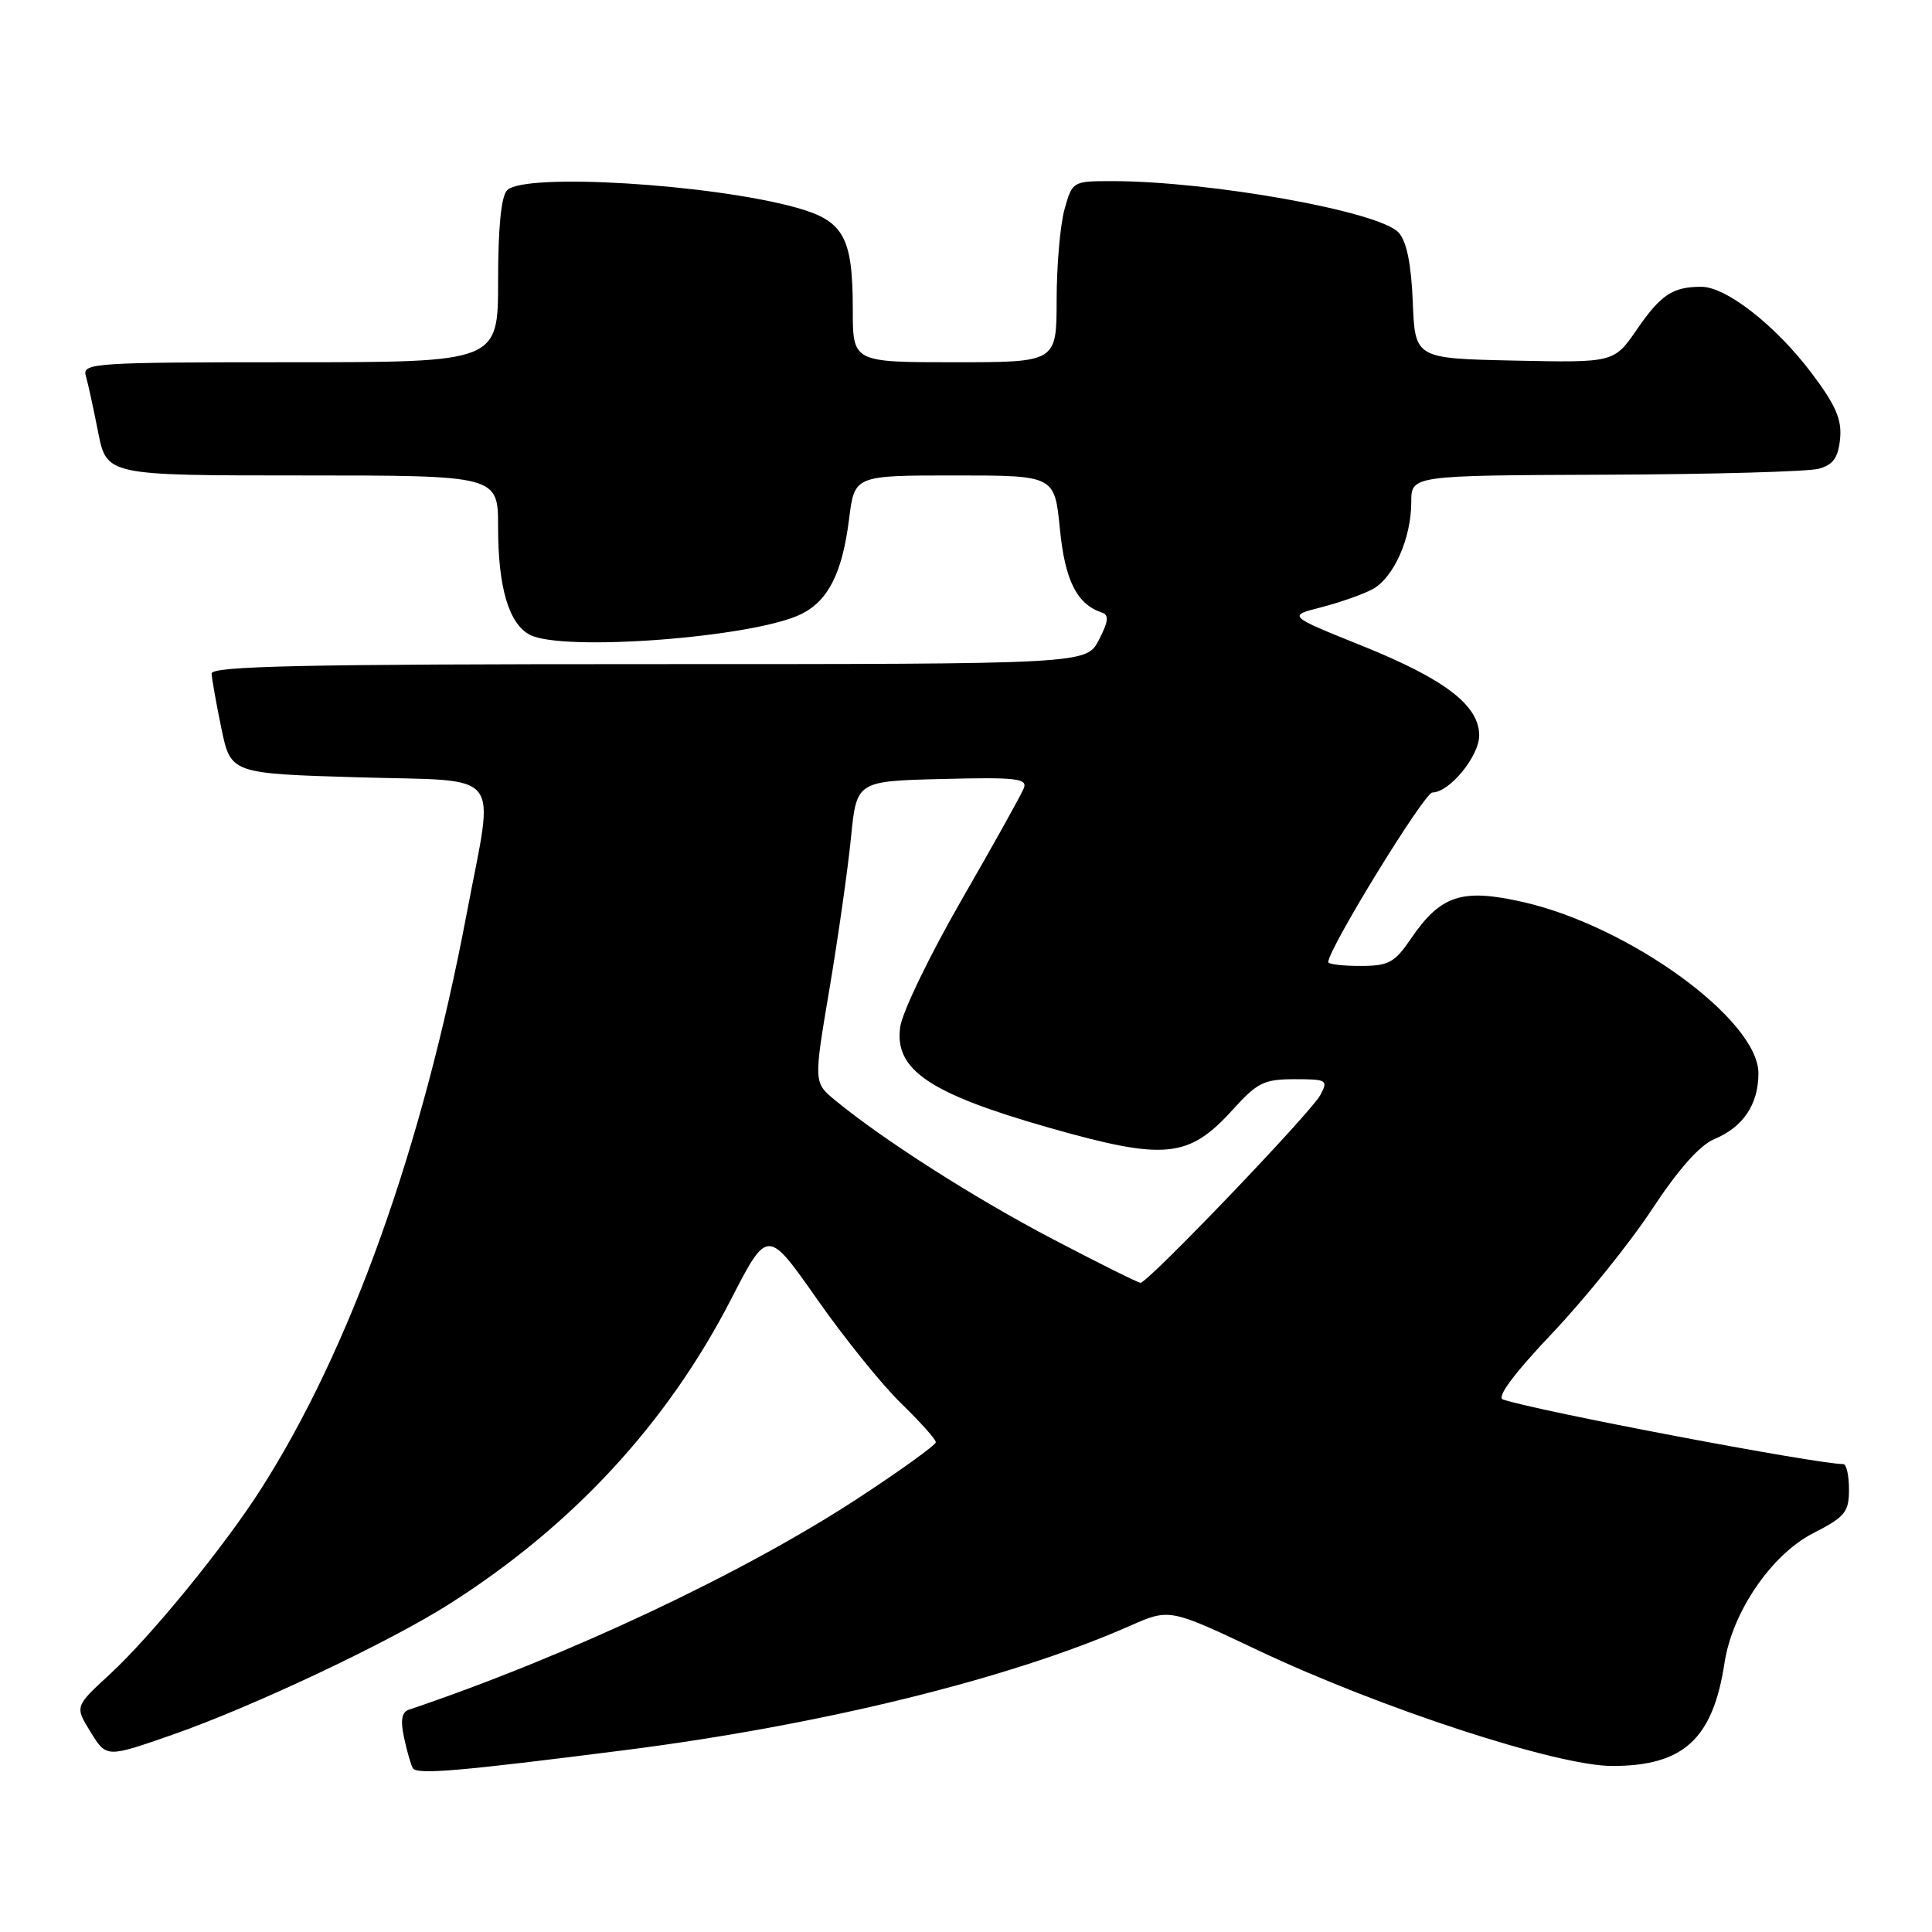 <?xml version="1.0" encoding="UTF-8" standalone="no"?>
<!DOCTYPE svg PUBLIC "-//W3C//DTD SVG 1.1//EN" "http://www.w3.org/Graphics/SVG/1.1/DTD/svg11.dtd" >
<svg xmlns="http://www.w3.org/2000/svg" xmlns:xlink="http://www.w3.org/1999/xlink" version="1.1" viewBox="0 0 256 256">
 <g >
 <path fill="currentColor"
d=" M 82.89 231.89 C 108.83 228.59 133.94 222.41 149.73 215.43 C 154.97 213.12 154.97 213.12 166.73 218.69 C 183.00 226.38 206.32 234.00 213.62 234.00 C 223.08 234.00 226.97 230.43 228.51 220.33 C 229.54 213.58 234.73 205.99 240.25 203.16 C 244.49 200.99 245.00 200.37 245.00 197.36 C 245.00 195.51 244.66 194.00 244.25 194.00 C 240.69 193.99 203.63 186.96 199.15 185.44 C 198.27 185.15 200.59 182.03 205.71 176.63 C 210.06 172.03 216.01 164.64 218.92 160.21 C 222.39 154.94 225.24 151.73 227.15 150.94 C 230.98 149.35 233.00 146.34 233.00 142.22 C 233.00 135.15 215.97 122.75 201.84 119.53 C 193.69 117.68 190.90 118.59 186.92 124.43 C 184.79 127.56 184.00 127.99 180.25 127.99 C 177.91 128.00 176.00 127.76 176.00 127.48 C 176.00 125.75 188.73 105.02 189.80 105.01 C 192.07 104.99 196.00 100.20 196.00 97.45 C 196.00 93.46 191.46 89.99 180.43 85.55 C 170.62 81.60 170.62 81.60 175.06 80.47 C 177.51 79.84 180.56 78.77 181.84 78.09 C 184.66 76.58 187.00 71.34 187.00 66.53 C 187.00 63.00 187.00 63.00 212.75 62.90 C 226.91 62.85 239.62 62.49 241.00 62.11 C 242.92 61.58 243.57 60.65 243.82 58.14 C 244.07 55.57 243.25 53.69 240.01 49.39 C 235.26 43.11 228.73 38.00 225.43 38.00 C 221.65 38.00 220.06 39.05 216.90 43.65 C 213.86 48.06 213.86 48.06 200.68 47.78 C 187.50 47.50 187.50 47.50 187.20 40.03 C 187.00 34.98 186.39 31.99 185.33 30.82 C 182.81 28.02 160.38 24.00 147.32 24.00 C 142.13 24.00 142.09 24.03 141.05 27.75 C 140.48 29.81 140.01 35.21 140.01 39.75 C 140.00 48.00 140.00 48.00 126.50 48.00 C 113.00 48.00 113.00 48.00 113.00 41.05 C 113.00 31.43 111.82 29.28 105.58 27.53 C 94.32 24.38 69.53 22.87 67.20 25.20 C 66.41 25.99 66.00 30.13 66.00 37.20 C 66.00 48.00 66.00 48.00 38.43 48.00 C 12.65 48.00 10.90 48.11 11.36 49.75 C 11.64 50.71 12.38 54.09 13.00 57.25 C 14.14 63.00 14.14 63.00 40.07 63.00 C 66.00 63.00 66.00 63.00 66.00 69.85 C 66.00 77.83 67.41 82.61 70.18 84.10 C 74.50 86.41 100.03 84.46 106.23 81.34 C 109.78 79.56 111.62 75.86 112.51 68.75 C 113.23 63.00 113.23 63.00 126.49 63.00 C 139.74 63.00 139.74 63.00 140.44 70.07 C 141.11 76.93 142.69 80.06 146.01 81.17 C 146.97 81.49 146.88 82.34 145.61 84.79 C 143.95 88.00 143.95 88.00 85.97 88.00 C 40.24 88.00 28.01 88.26 28.04 89.25 C 28.07 89.94 28.65 93.20 29.33 96.50 C 30.58 102.50 30.58 102.50 47.54 103.00 C 67.05 103.58 65.51 101.64 61.85 121.00 C 55.98 152.07 46.42 178.80 34.53 197.38 C 29.66 205.00 20.00 216.82 14.54 221.86 C 9.91 226.12 9.91 226.12 12.01 229.51 C 14.11 232.91 14.11 232.91 22.80 229.88 C 33.41 226.18 51.54 217.63 59.57 212.52 C 75.89 202.15 88.40 188.61 96.88 172.14 C 101.70 162.78 101.70 162.78 108.26 172.14 C 111.87 177.29 116.88 183.51 119.41 185.96 C 121.93 188.41 124.00 190.72 124.00 191.10 C 124.00 191.47 119.39 194.80 113.75 198.49 C 98.55 208.45 75.27 219.42 54.17 226.55 C 53.23 226.87 53.04 227.94 53.54 230.25 C 53.92 232.04 54.45 233.86 54.70 234.29 C 55.23 235.18 60.77 234.71 82.89 231.89 Z  M 139.50 164.19 C 129.11 158.75 116.99 151.01 110.66 145.79 C 107.81 143.44 107.81 143.44 109.92 130.97 C 111.07 124.11 112.35 115.12 112.76 111.00 C 113.50 103.50 113.50 103.50 124.87 103.22 C 134.60 102.97 136.16 103.15 135.67 104.42 C 135.36 105.24 131.65 111.89 127.44 119.20 C 123.22 126.52 119.55 134.11 119.28 136.09 C 118.49 141.76 123.16 144.91 139.05 149.44 C 154.38 153.80 157.52 153.49 163.39 146.99 C 166.59 143.45 167.51 143.00 171.53 143.00 C 175.83 143.00 176.01 143.11 174.95 145.10 C 173.69 147.45 152.07 170.01 151.12 169.98 C 150.78 169.96 145.55 167.36 139.50 164.19 Z "/>
</g>
</svg>
